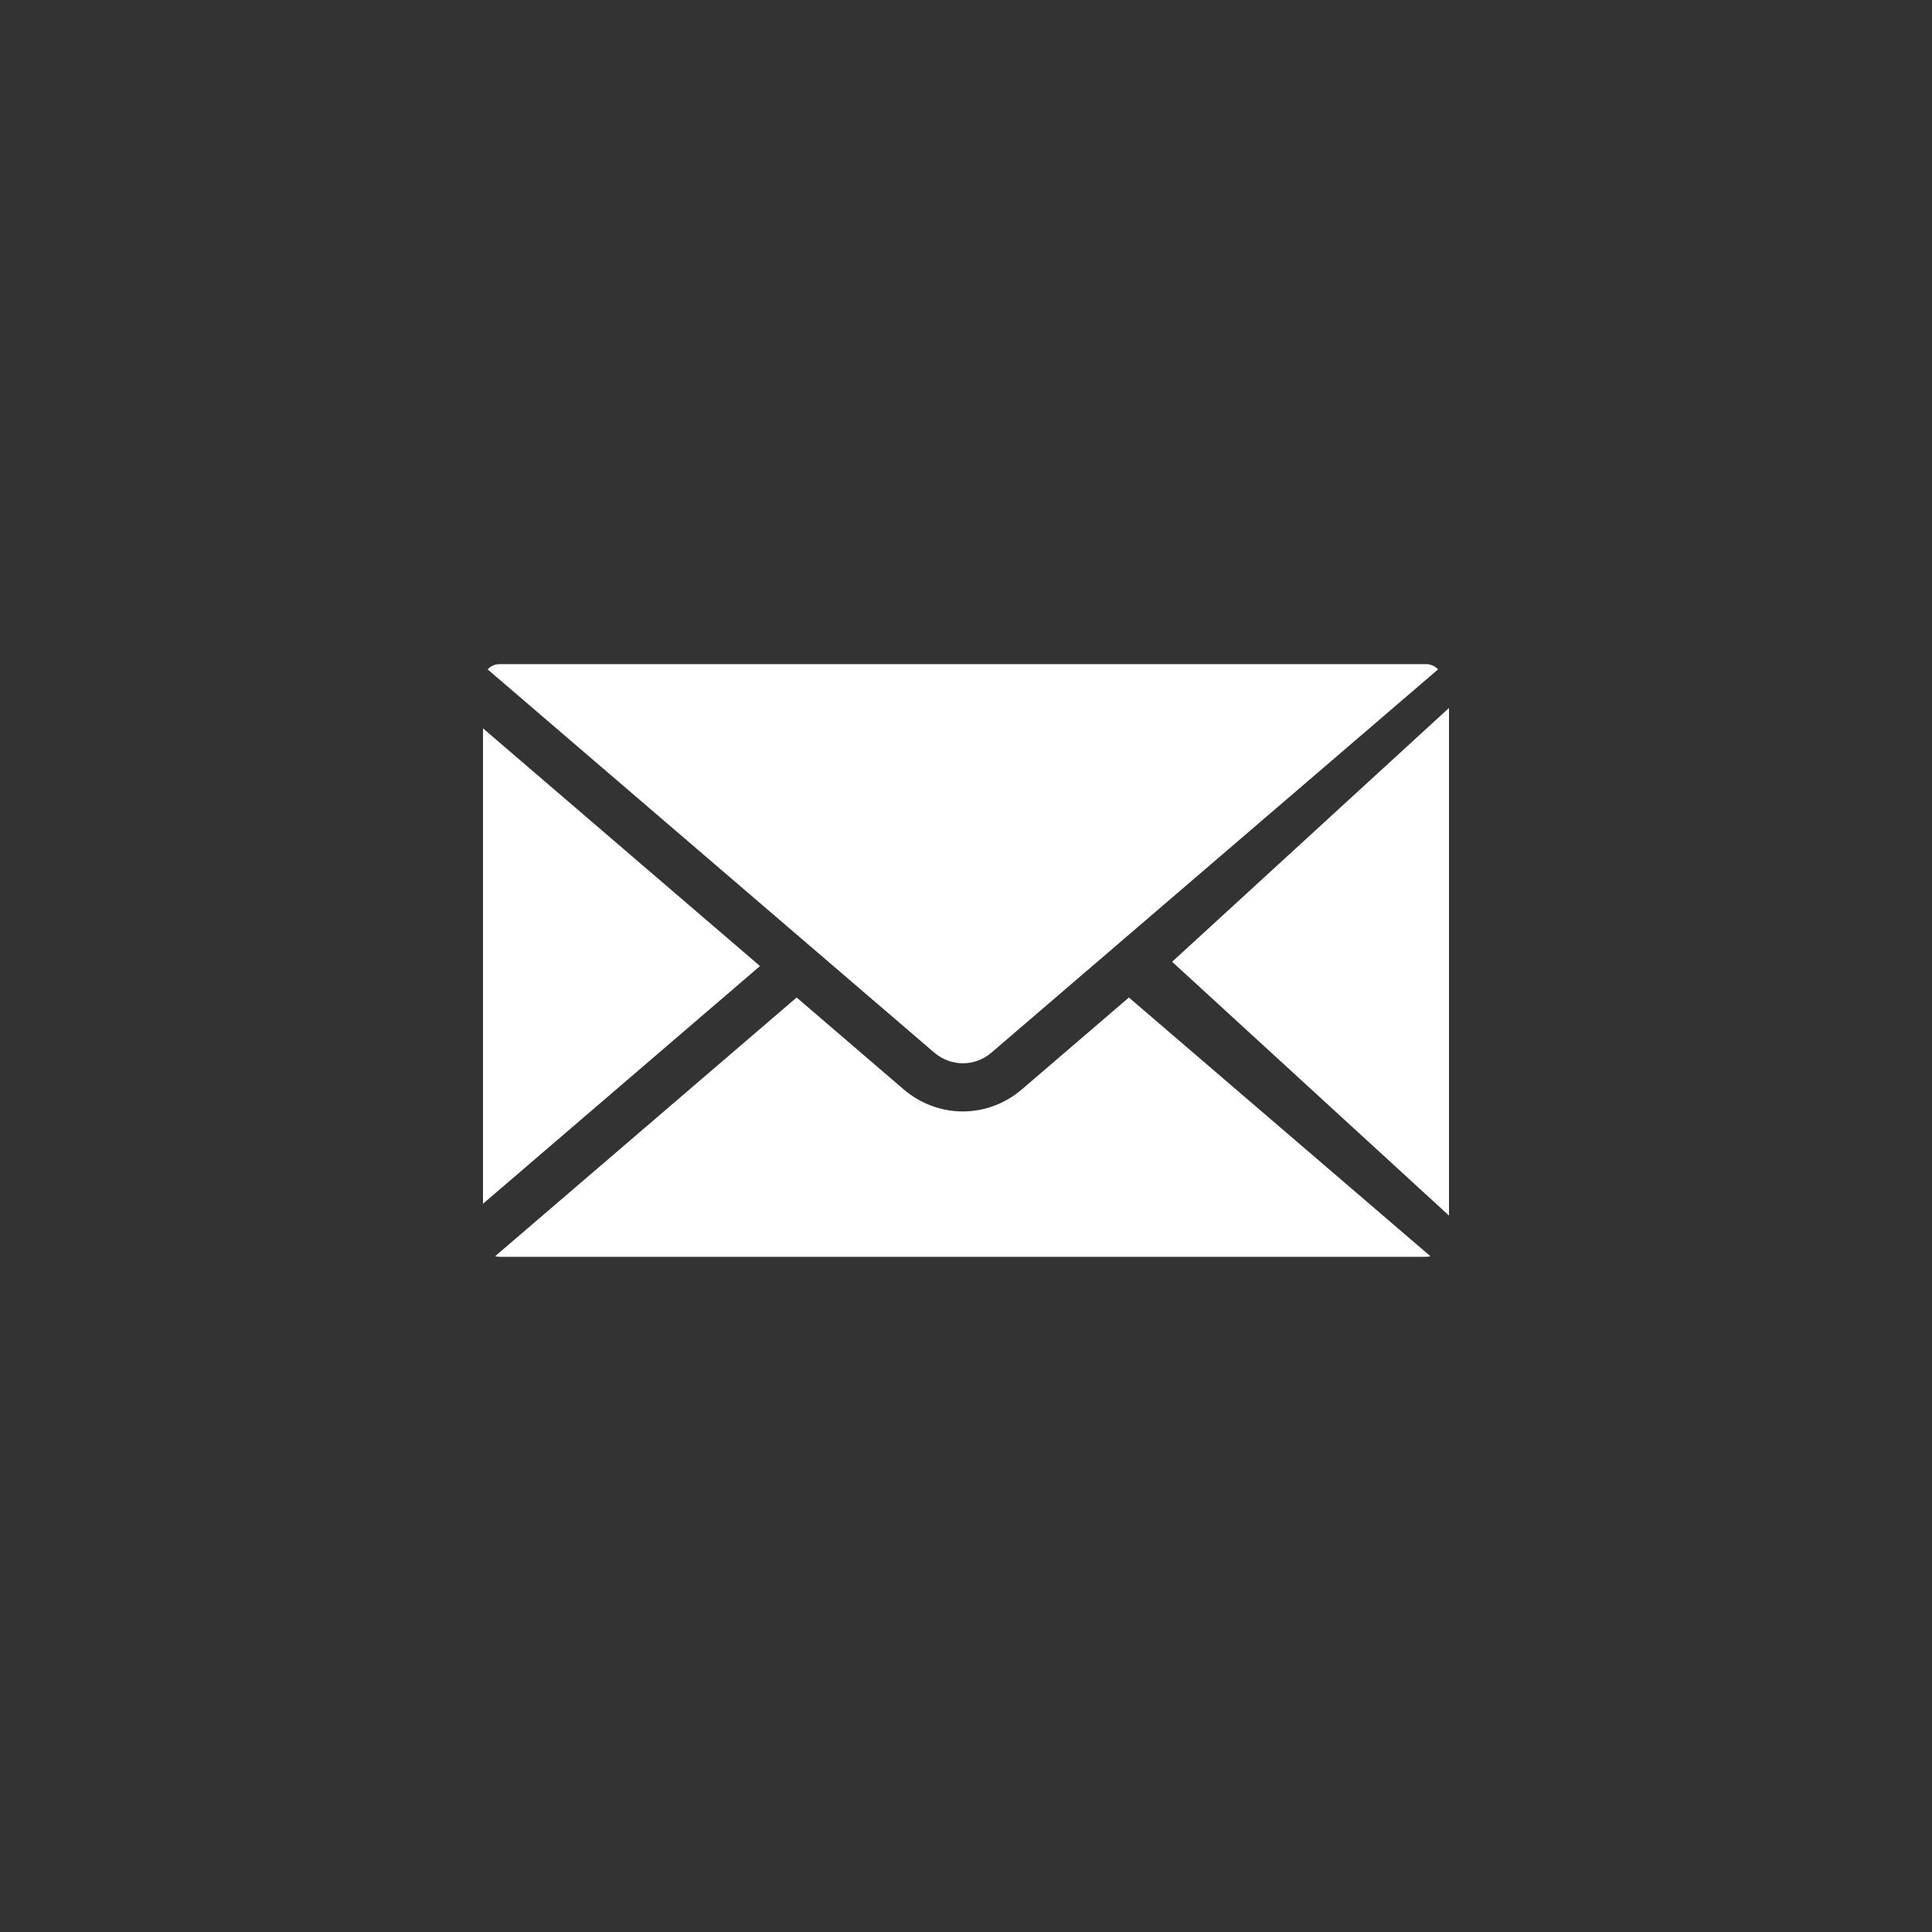 <svg fill="none" height="32" viewBox="0 0 32 32" width="32" xmlns="http://www.w3.org/2000/svg"><rect x="0" y="0" width="32" height="32" fill="#333333" stroke="none"/><path clip-rule="evenodd" d="m15.475 17.435-7.398-6.348c.052-.055.123-.087.199-.087h15.344c.076 0 .147.032.199.087l-7.398 6.348v0c-.274.235-.671.235-.945-0zm8.525 2.699-4.586-4.204 4.586-4.204zm-11.412-4.133-4.588-3.937v7.874zm3.359 2.408c.356 0 .704-.13.978-.365l1.773-1.522 4.994 4.285c-.024.007-.048.01-.074.01h-15.344c-.025 0-.049-.004-.073-.01l4.994-4.285 1.773 1.522c.274.235.622.365.978.365z" fill="#fff" fill-rule="evenodd"/></svg>